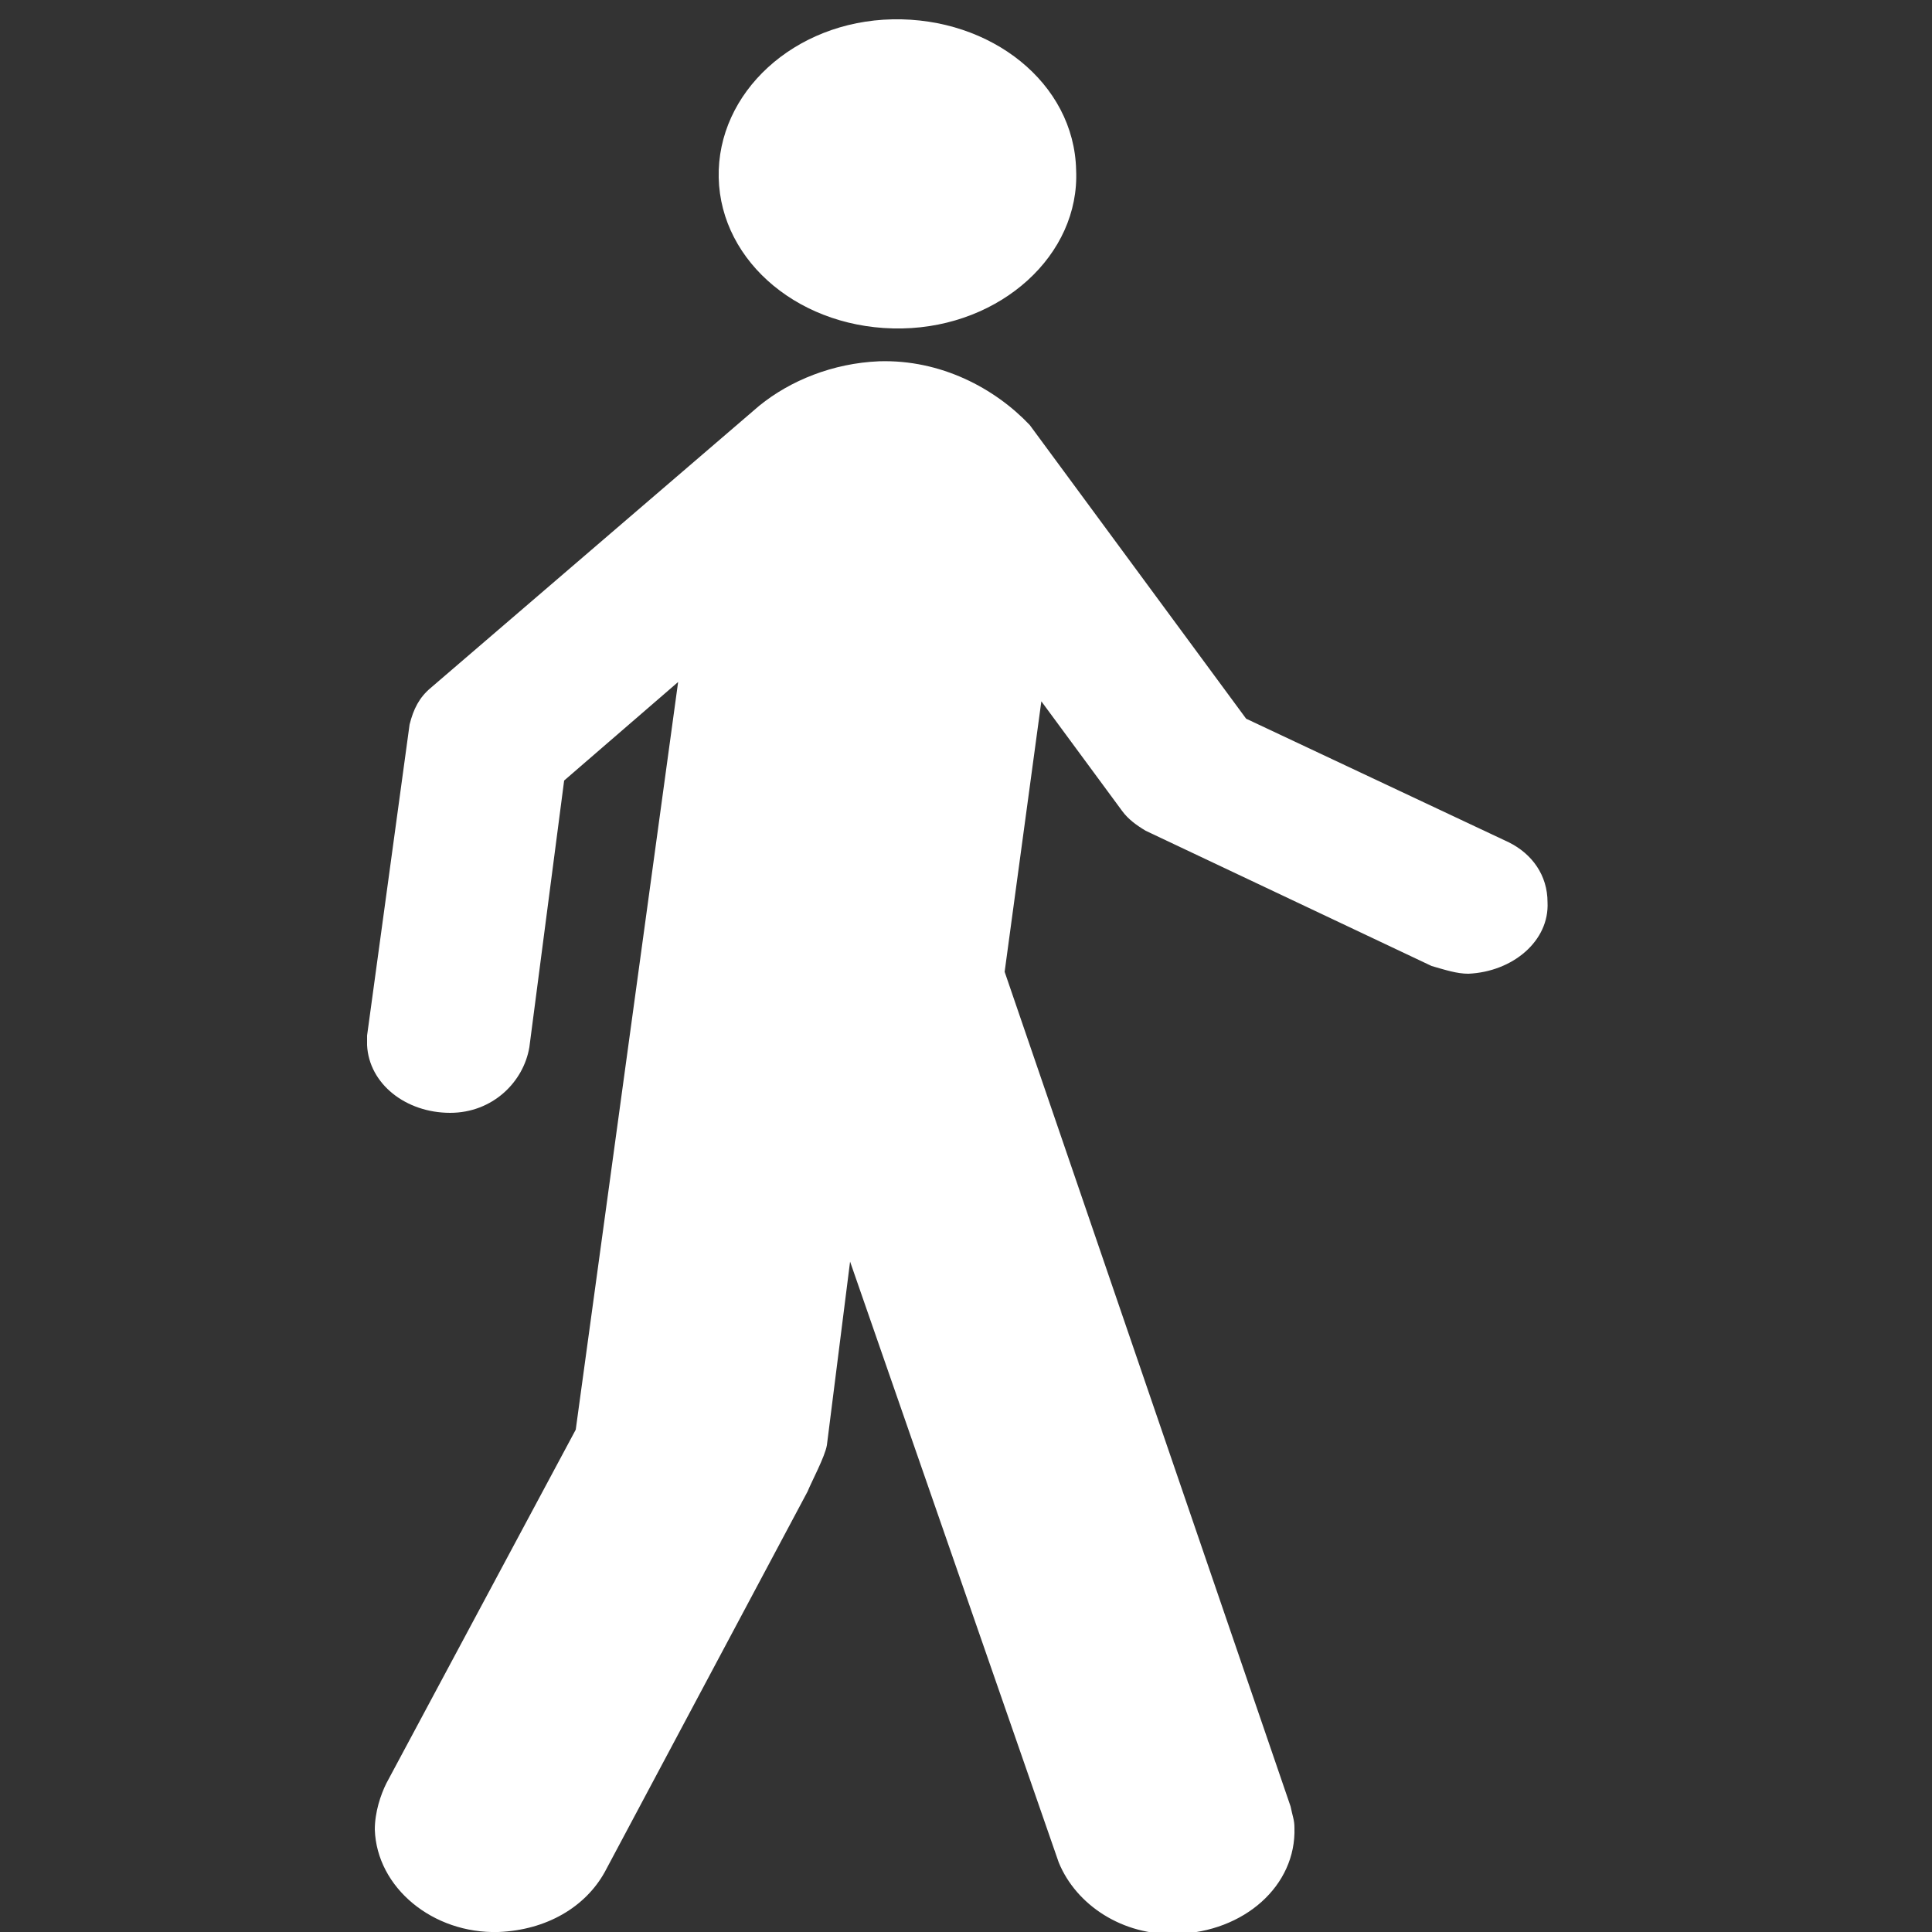<svg xmlns="http://www.w3.org/2000/svg" xmlns:xlink="http://www.w3.org/1999/xlink" version="1.1" x="0px" y="0px" viewBox="0 0 100 100" enable-background="new 0 0 100 100" xml:space="preserve"><rect x="0" y="0" width="100" height="100" fill="#333333" stroke="none"/><g><path fill="#FFFFFF" d="M46.7 17c5.1-0.1 9.2-3.8 9-8.2c-0.1-4.5-4.4-7.9-9.5-7.8c-5.1 0.1-9.1 3.8-9 8.2 C37.3 13.6 41.5 17.1 46.7 17z"/><path fill="#FFFFFF" d="M78.1 43.6l-13.6-6.4L53.3 22c-1.8-1.9-4.6-3.4-7.8-3.3c-2.4 0.1-4.6 1-6.2 2.3l-17 14.6 c-0.6 0.5-0.9 1.1-1.1 1.9L19 53.6c0 0.2 0 0.3 0 0.5c0.1 2 2 3.5 4.3 3.5c2.2 0 3.8-1.6 4.1-3.4l1.8-13.8l5.9-5.1L29.8 74L20 92.3 c-0.3 0.6-0.6 1.5-0.6 2.4c0.1 3 3 5.4 6.4 5.3c2.5-0.1 4.5-1.3 5.5-3.1l10.5-19.7c0.2-0.5 0.9-1.8 1-2.4l1.2-9.5l10.8 31.1 c0.9 2.2 3.3 3.8 6.1 3.7c3.5-0.1 6.2-2.5 6.1-5.5c0-0.4-0.1-0.6-0.2-1.1L52 50.3l1.9-14l4.2 5.7c0.3 0.4 0.7 0.7 1.2 1l14.8 7 c0.7 0.2 1.3 0.4 1.9 0.4c2.3-0.1 4.2-1.7 4.1-3.7C80.1 45.3 79.3 44.2 78.1 43.6z"/></g></svg>
